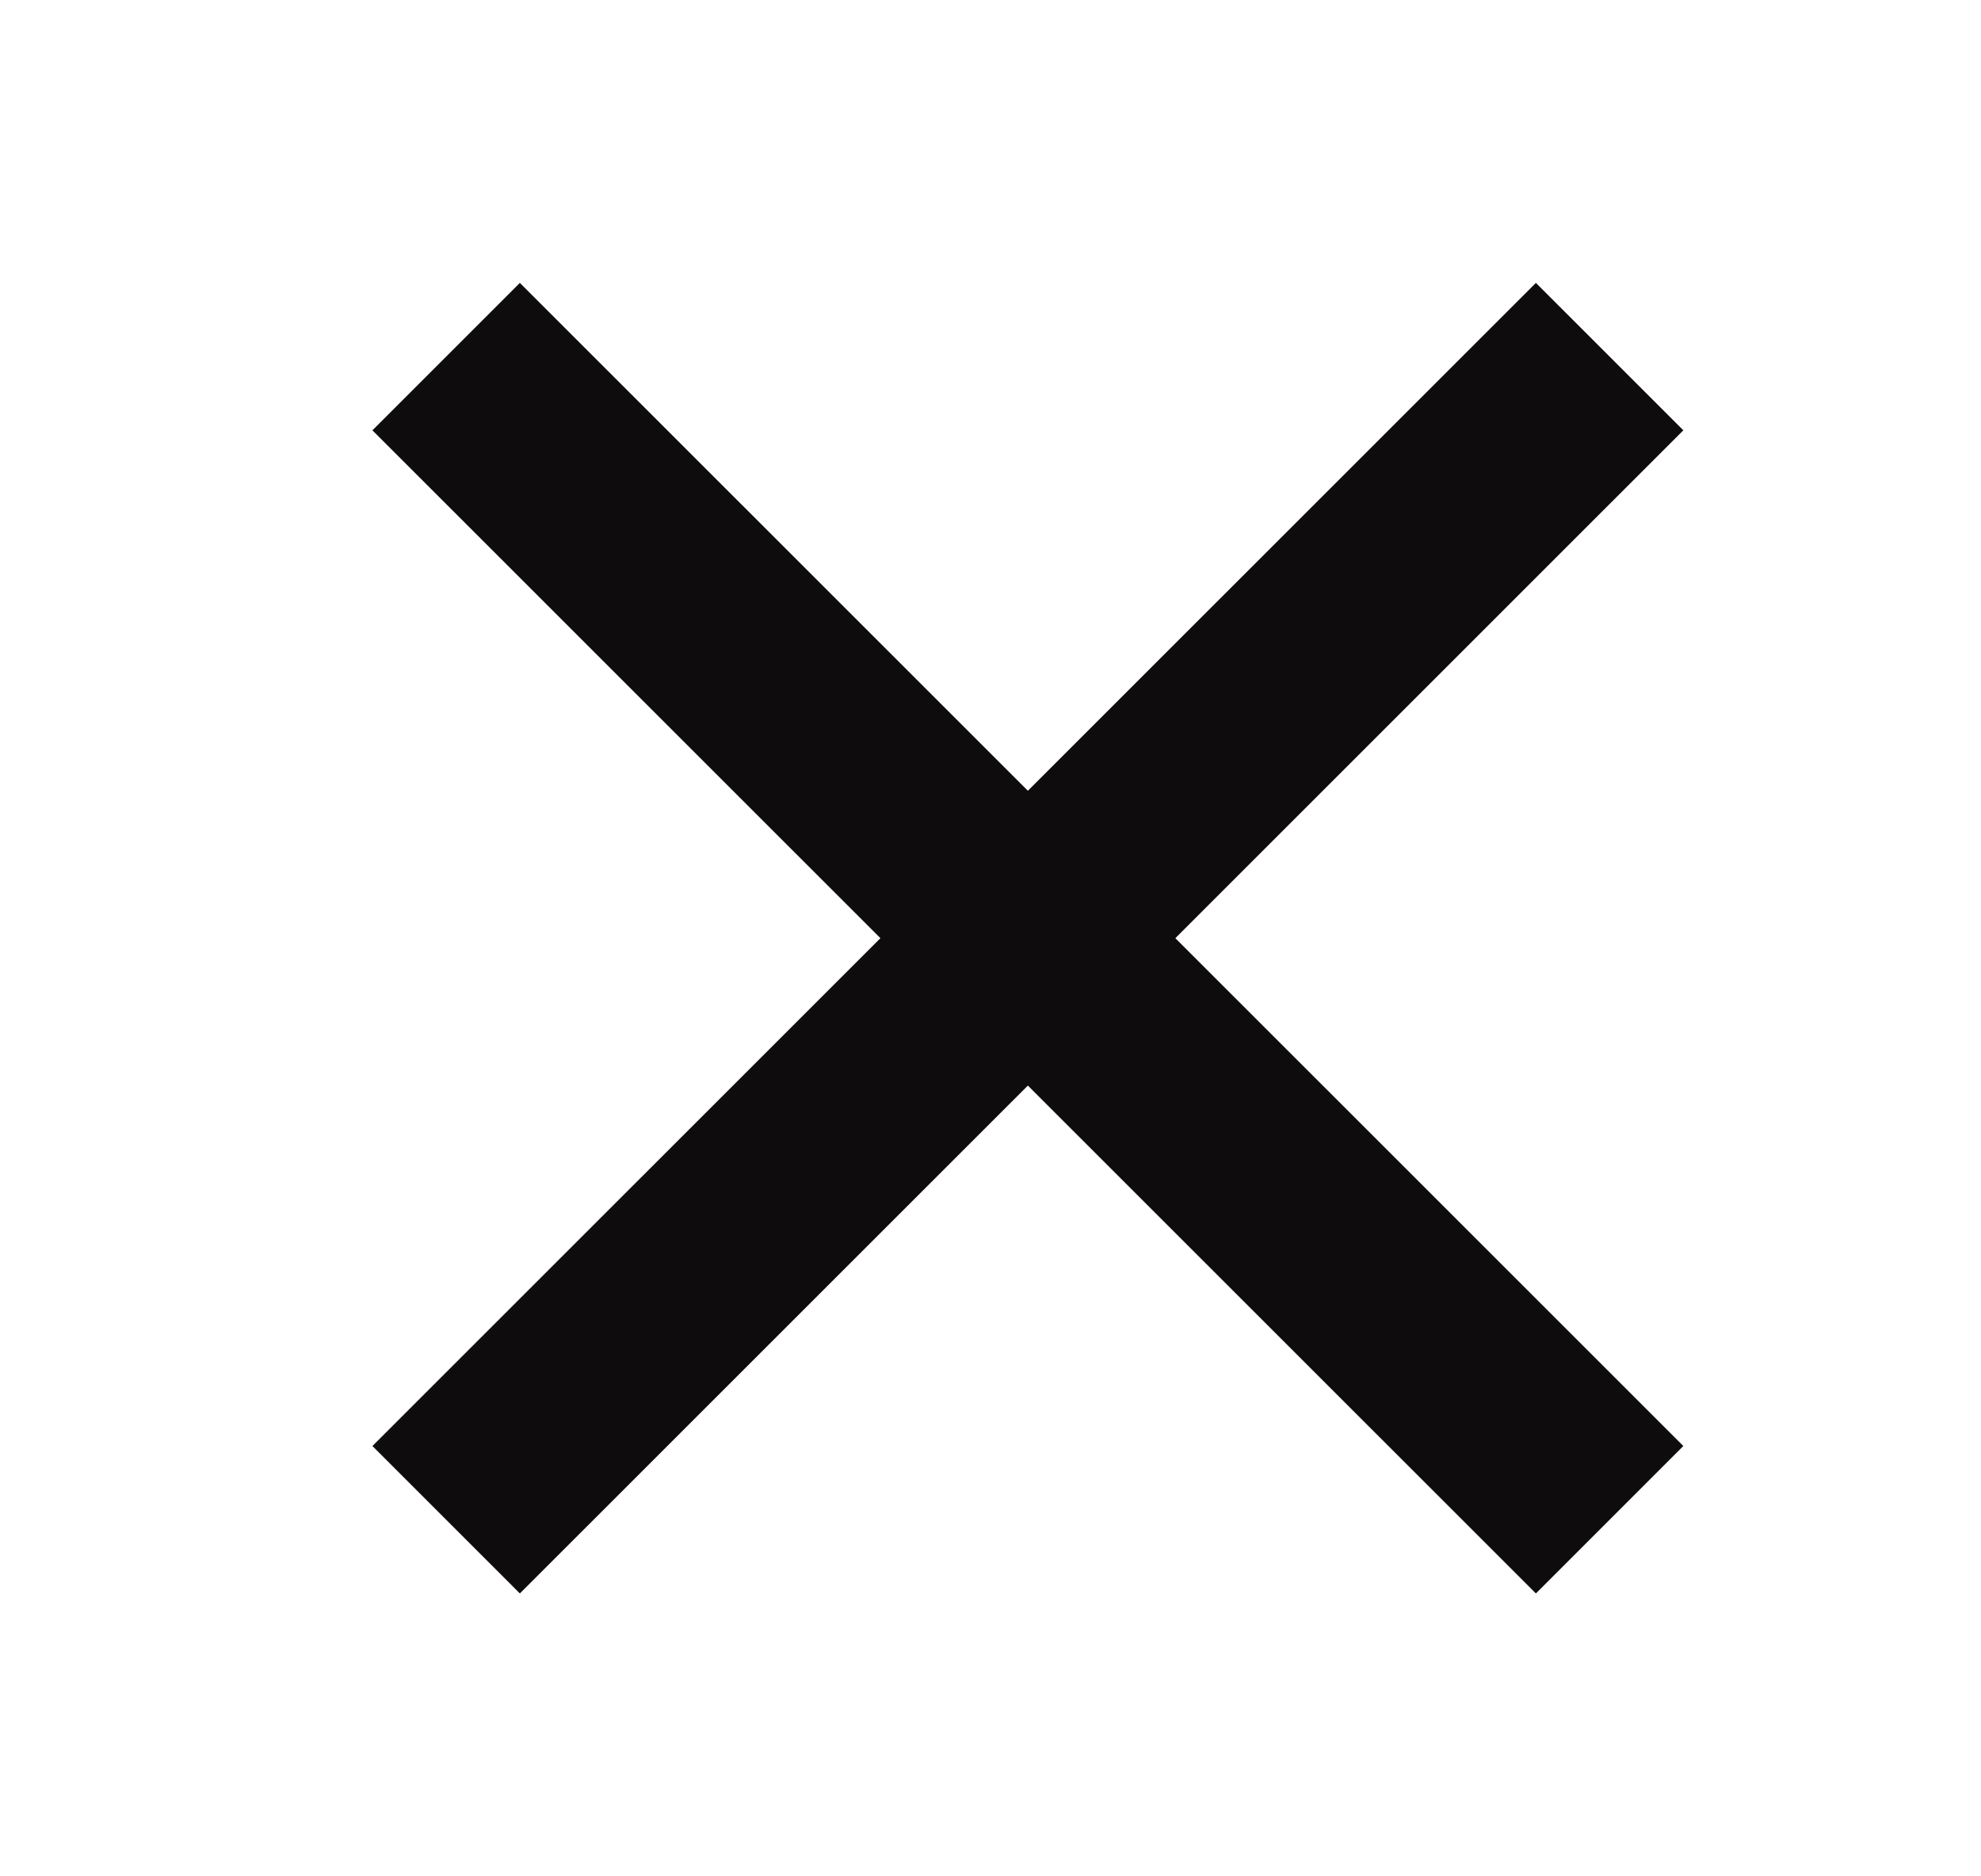 <svg width="19" height="18" viewBox="0 0 19 18" fill="none" xmlns="http://www.w3.org/2000/svg">
<path d="M15.438 3.421L4.279 14.579" stroke="#0E0C0C" stroke-width="2"/>
<path d="M15.438 14.579L4.279 3.421" stroke="#0E0C0C" stroke-width="2"/>
</svg>
